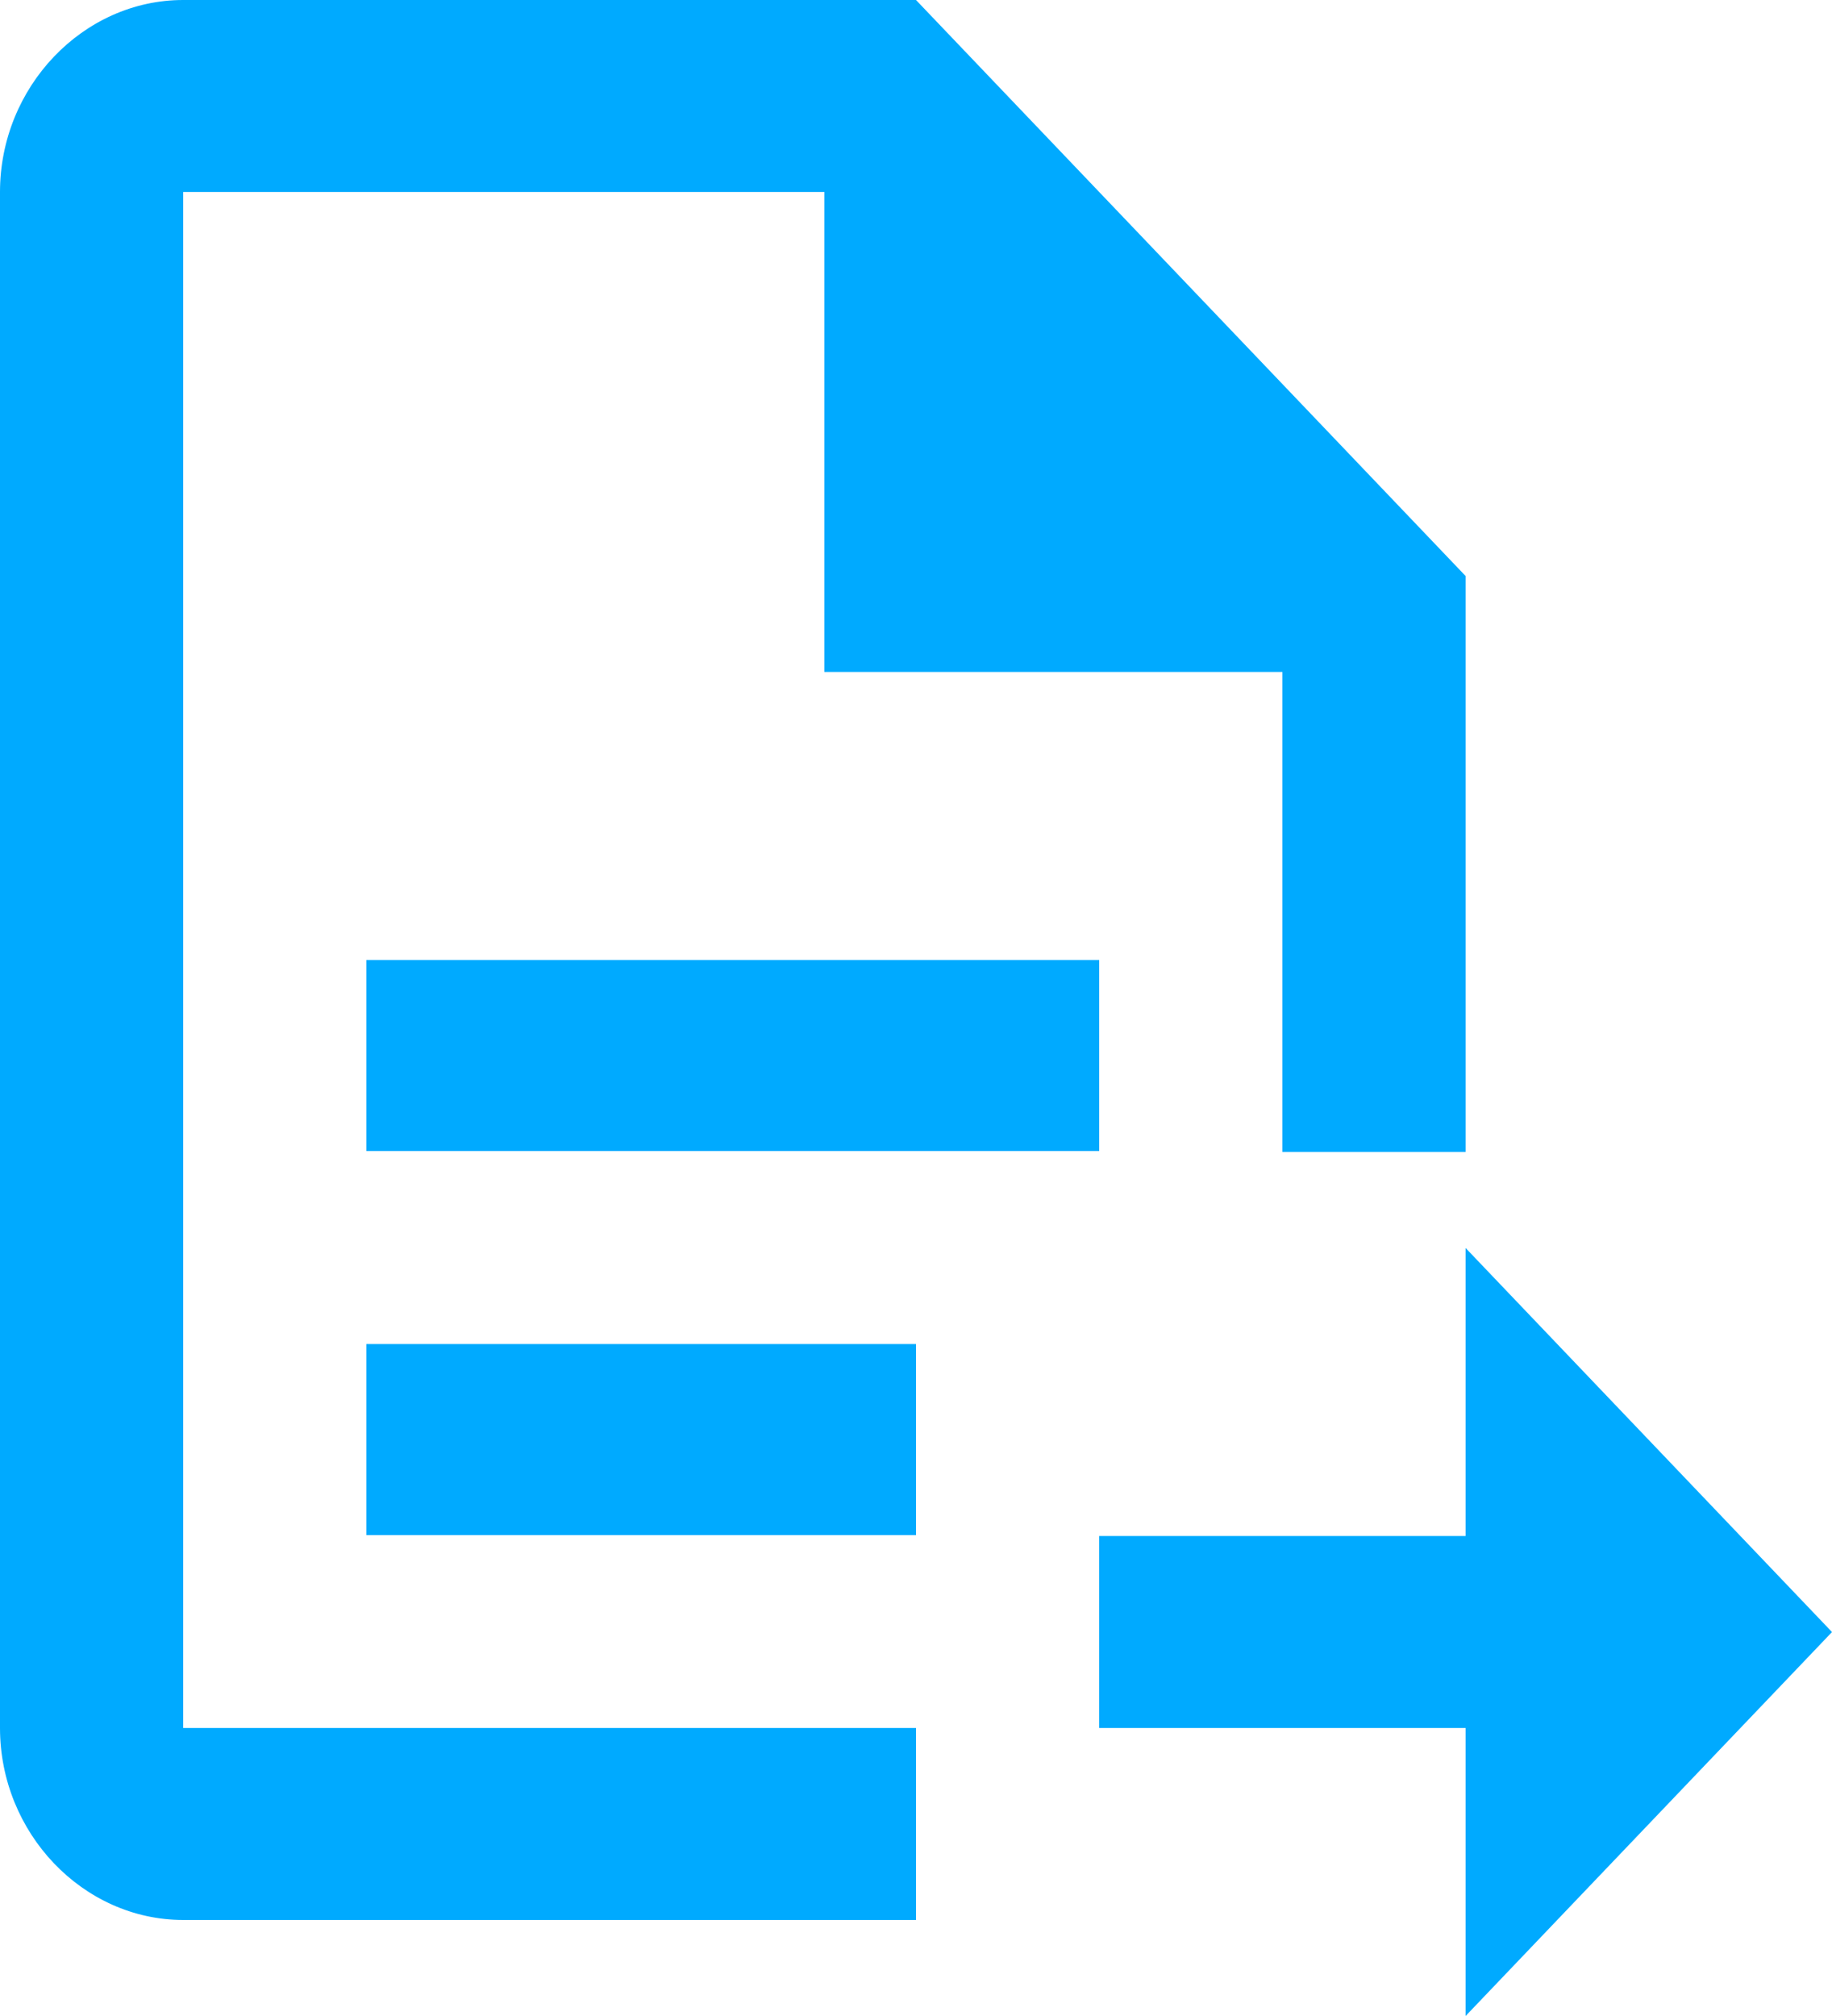 <svg xmlns="http://www.w3.org/2000/svg" width="20" height="22" viewBox="0 0 20 22"><g><g><path fill="#0af" d="M4 14.667v2.085h6v-2.085zm12-1.048v3.143h-4v2.095h4V22l4-4.19zM4 10.476v2.085h8v-2.085zM2 0C.906 0 0 .949 0 2.095v16.762c0 1.147.906 2.095 2 2.095h8v-2.095H2V2.095h7v5.238h5v5.238h2V6.286L10 0z"/></g></g></svg>